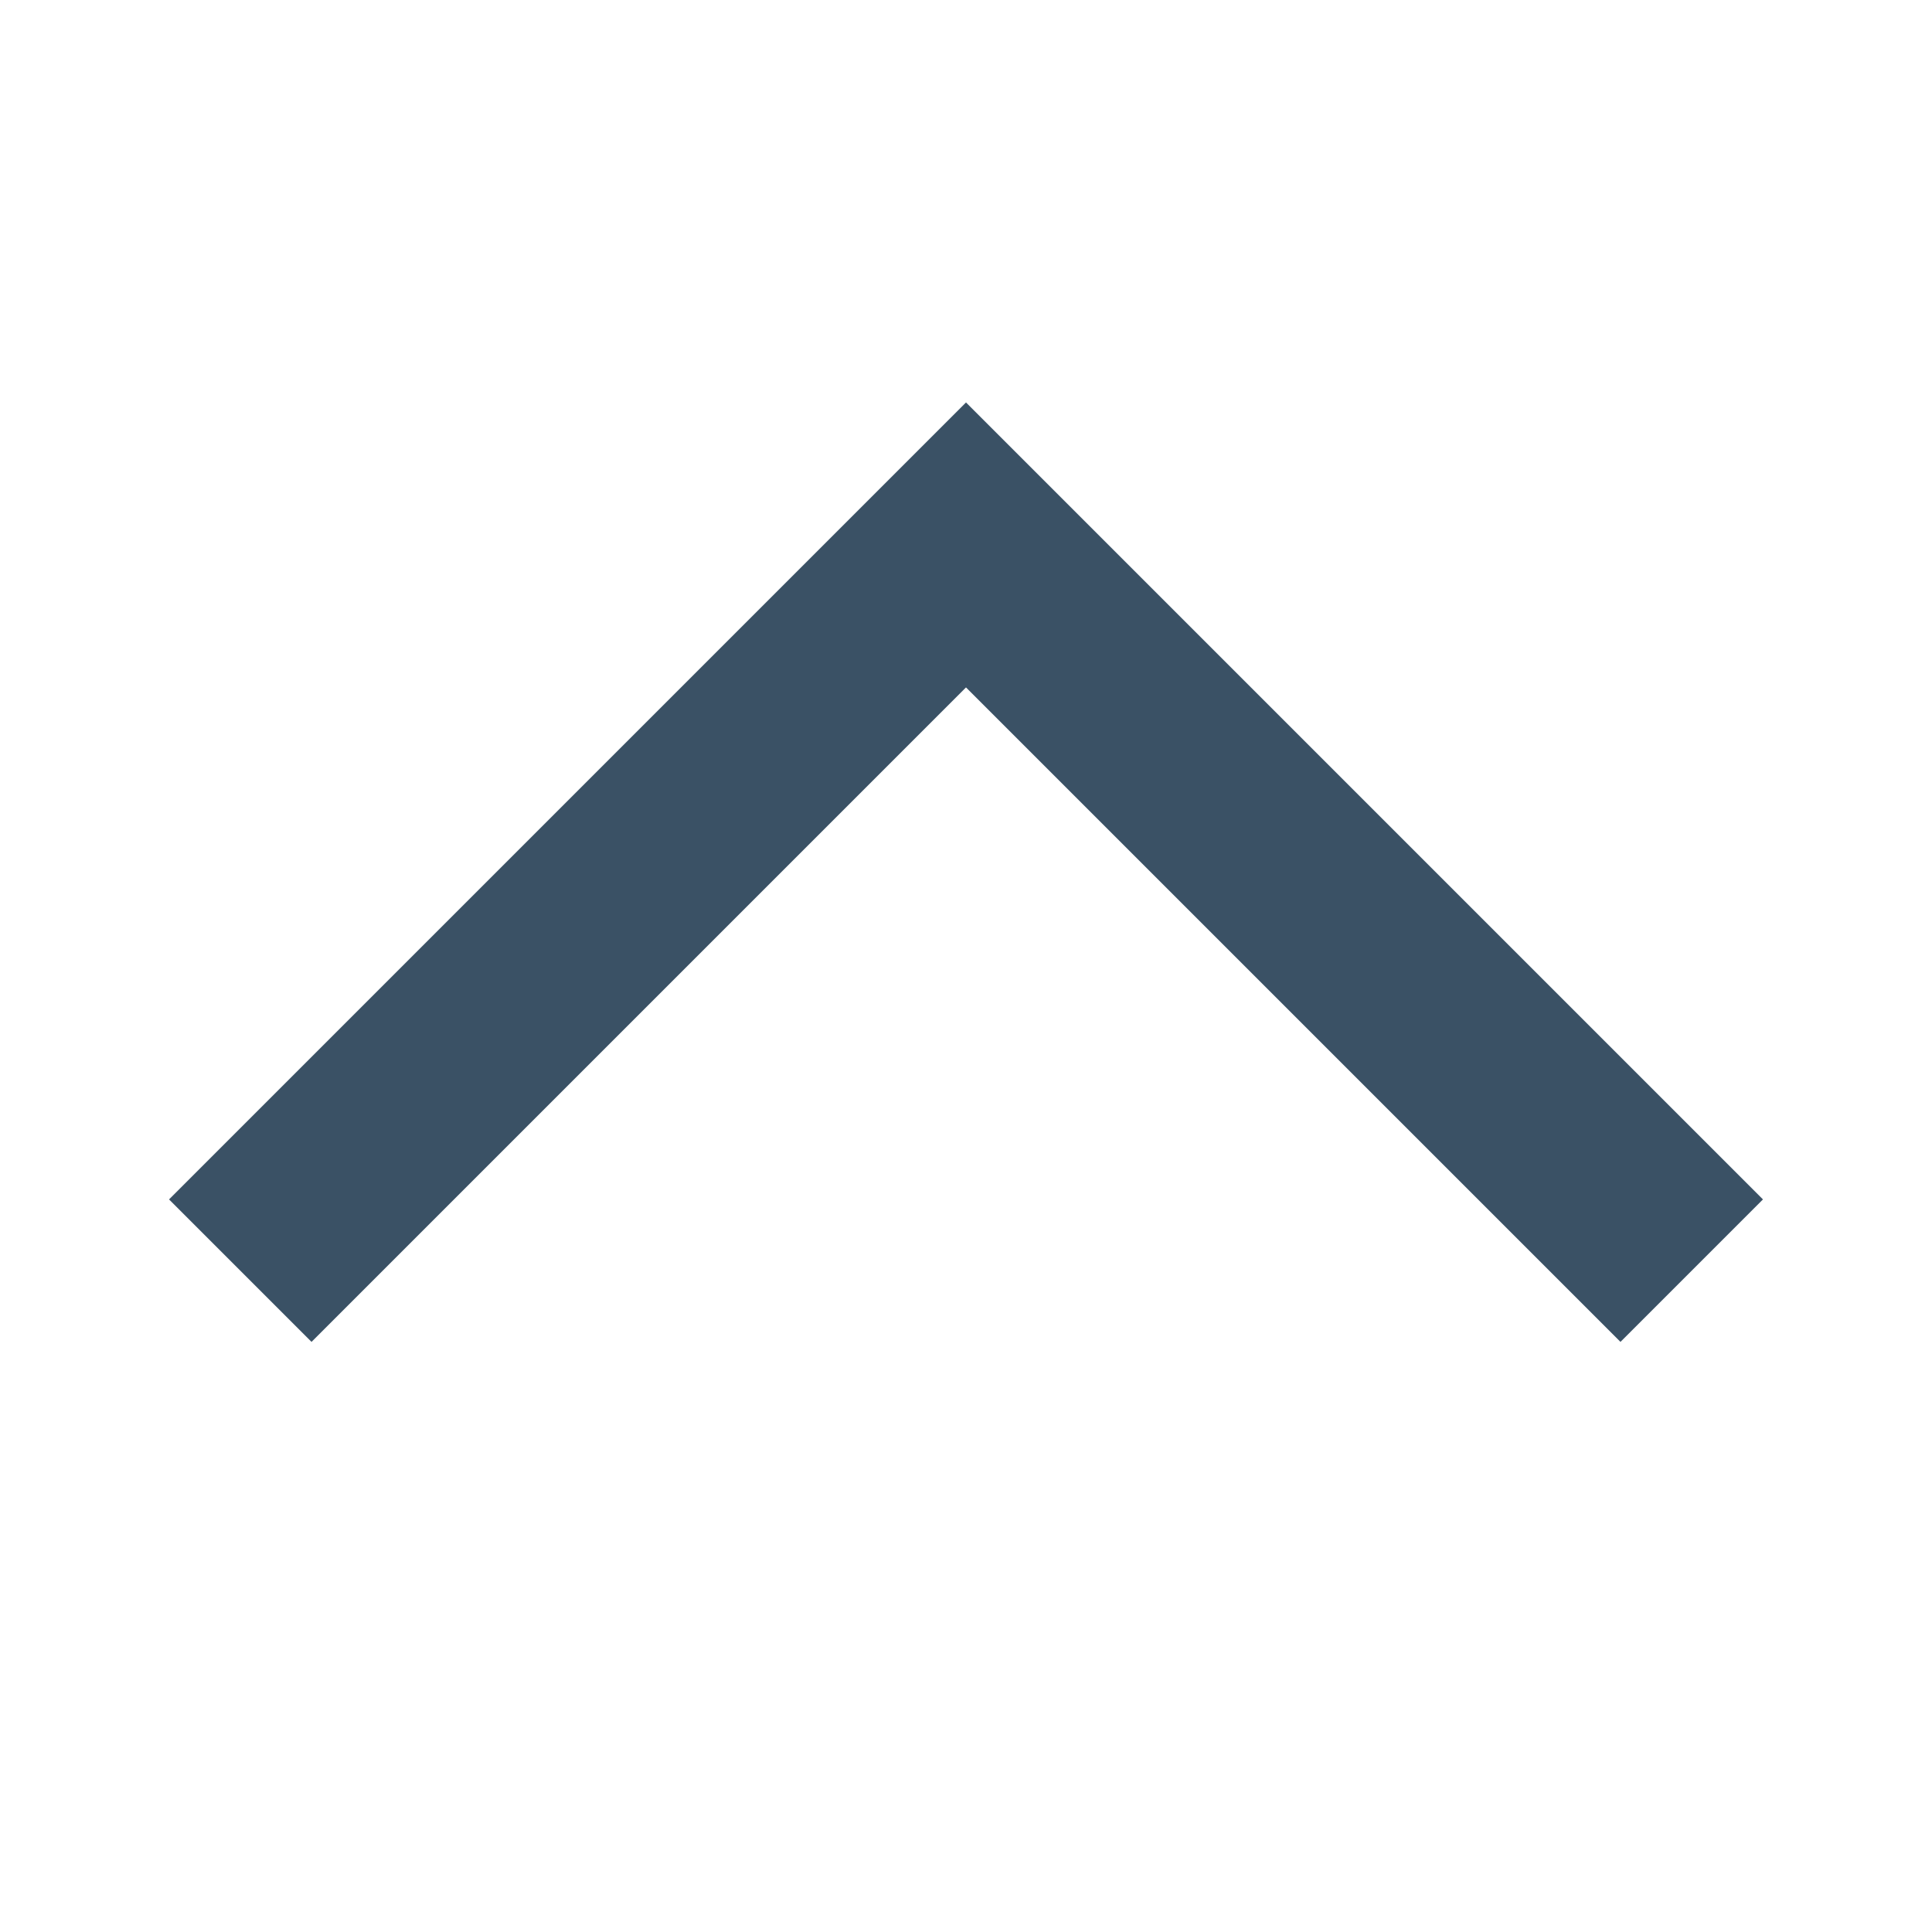 <svg width="16" height="16" viewBox="0 0 16 16" fill="none" xmlns="http://www.w3.org/2000/svg">
<path d="M13.42 11.113L14.6 9.933L8 3.333L1.4 9.933L2.58 11.113L8 5.693L13.42 11.113Z" fill="#3A5165"/>
</svg>
